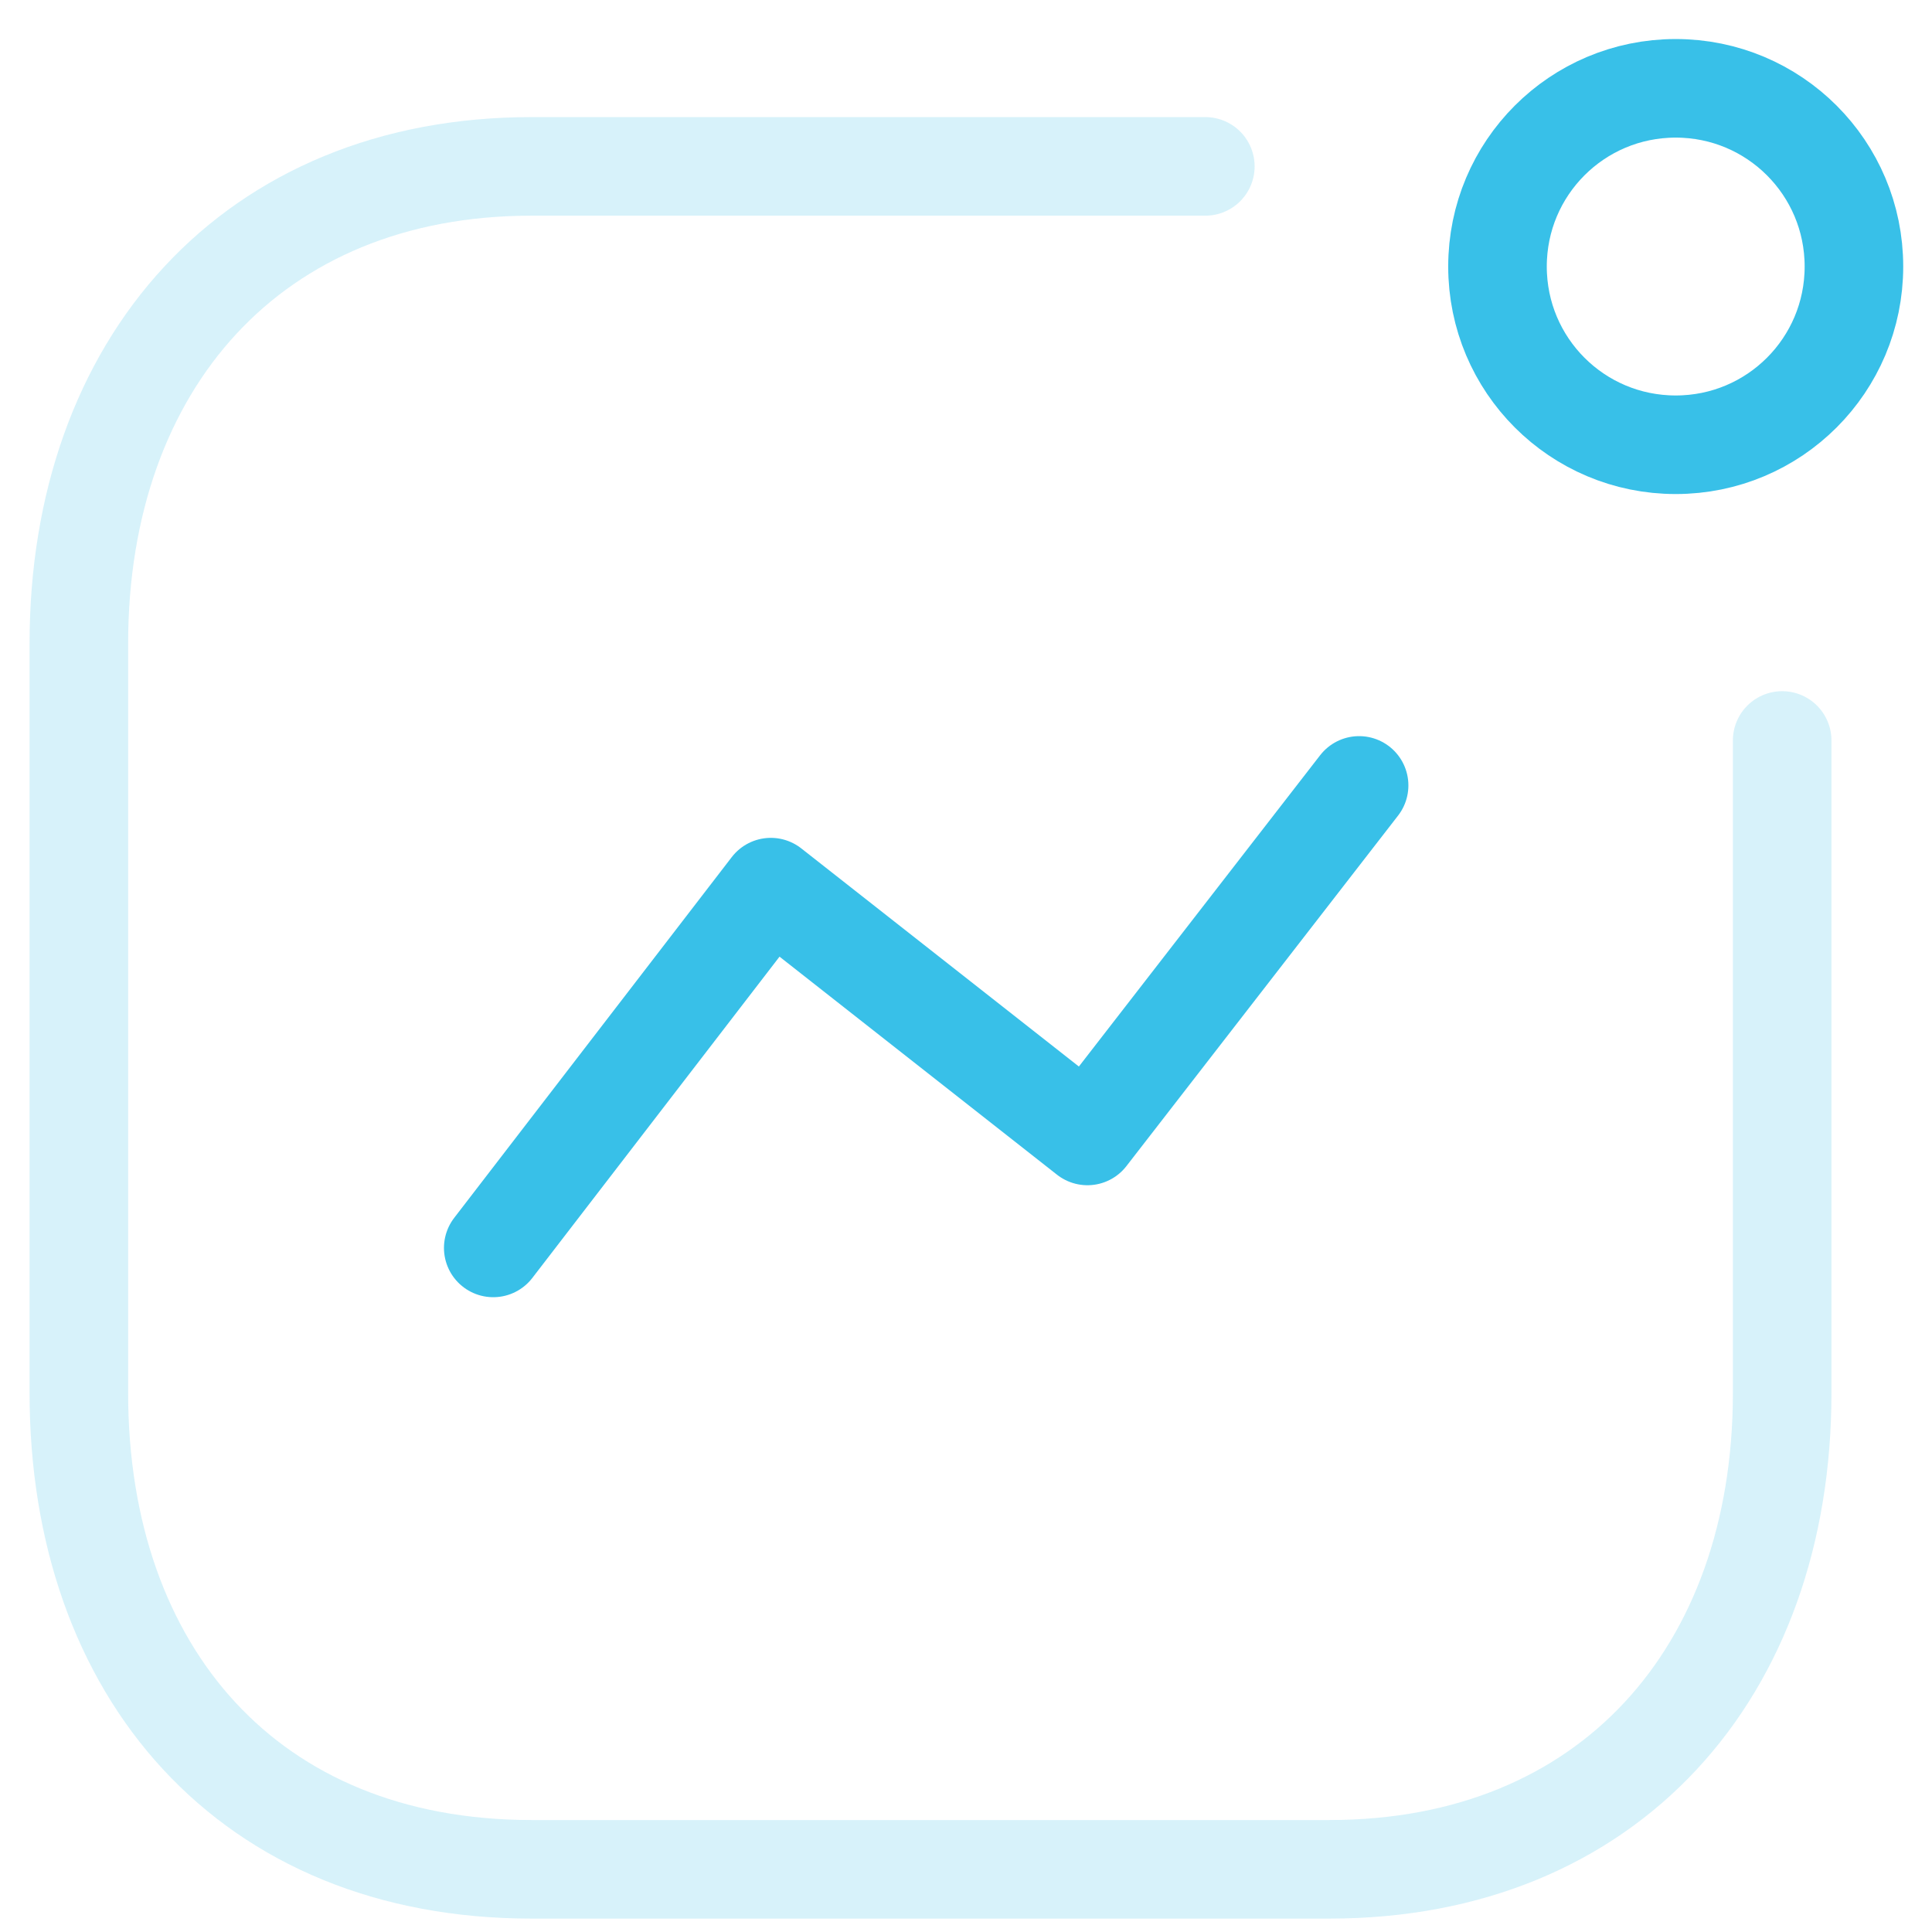 <?xml version="1.0" encoding="utf-8"?>
<!-- Generator: Adobe Illustrator 25.4.1, SVG Export Plug-In . SVG Version: 6.00 Build 0)  -->
<svg version="1.1" id="Layer_1" xmlns="http://www.w3.org/2000/svg" xmlns:xlink="http://www.w3.org/1999/xlink" x="0px" y="0px"
	 viewBox="0 0 49 49" style="enable-background:new 0 0 49 49;" xml:space="preserve">
<style type="text/css">
	.st0{fill:none;stroke:#38C0E8;stroke-width:2.5;stroke-linecap:round;stroke-linejoin:round;}
	.st1{fill:none;stroke:#38C0E8;stroke-width:2.5;stroke-linecap:round;stroke-linejoin:round;stroke-opacity:0.2;}
</style>
<path class="st0" d="M12.51,31.65l7.04-9.15l8.03,6.31l6.89-8.89"/>
<path class="st0" d="M42.5,11.28c2.5,0,4.52-2.02,4.52-4.52c0-2.5-2.02-4.52-4.52-4.52c-2.5,0-4.52,2.02-4.52,4.52
	C37.98,9.26,40,11.28,42.5,11.28z"/>
<path class="st1" d="M30.57,4.22H13.48C6.39,4.22,2,9.24,2,16.32v19.01c0,7.08,4.31,12.08,11.48,12.08h20.24
	c7.08,0,11.48-4.99,11.48-12.08V18.78"/>
</svg>
